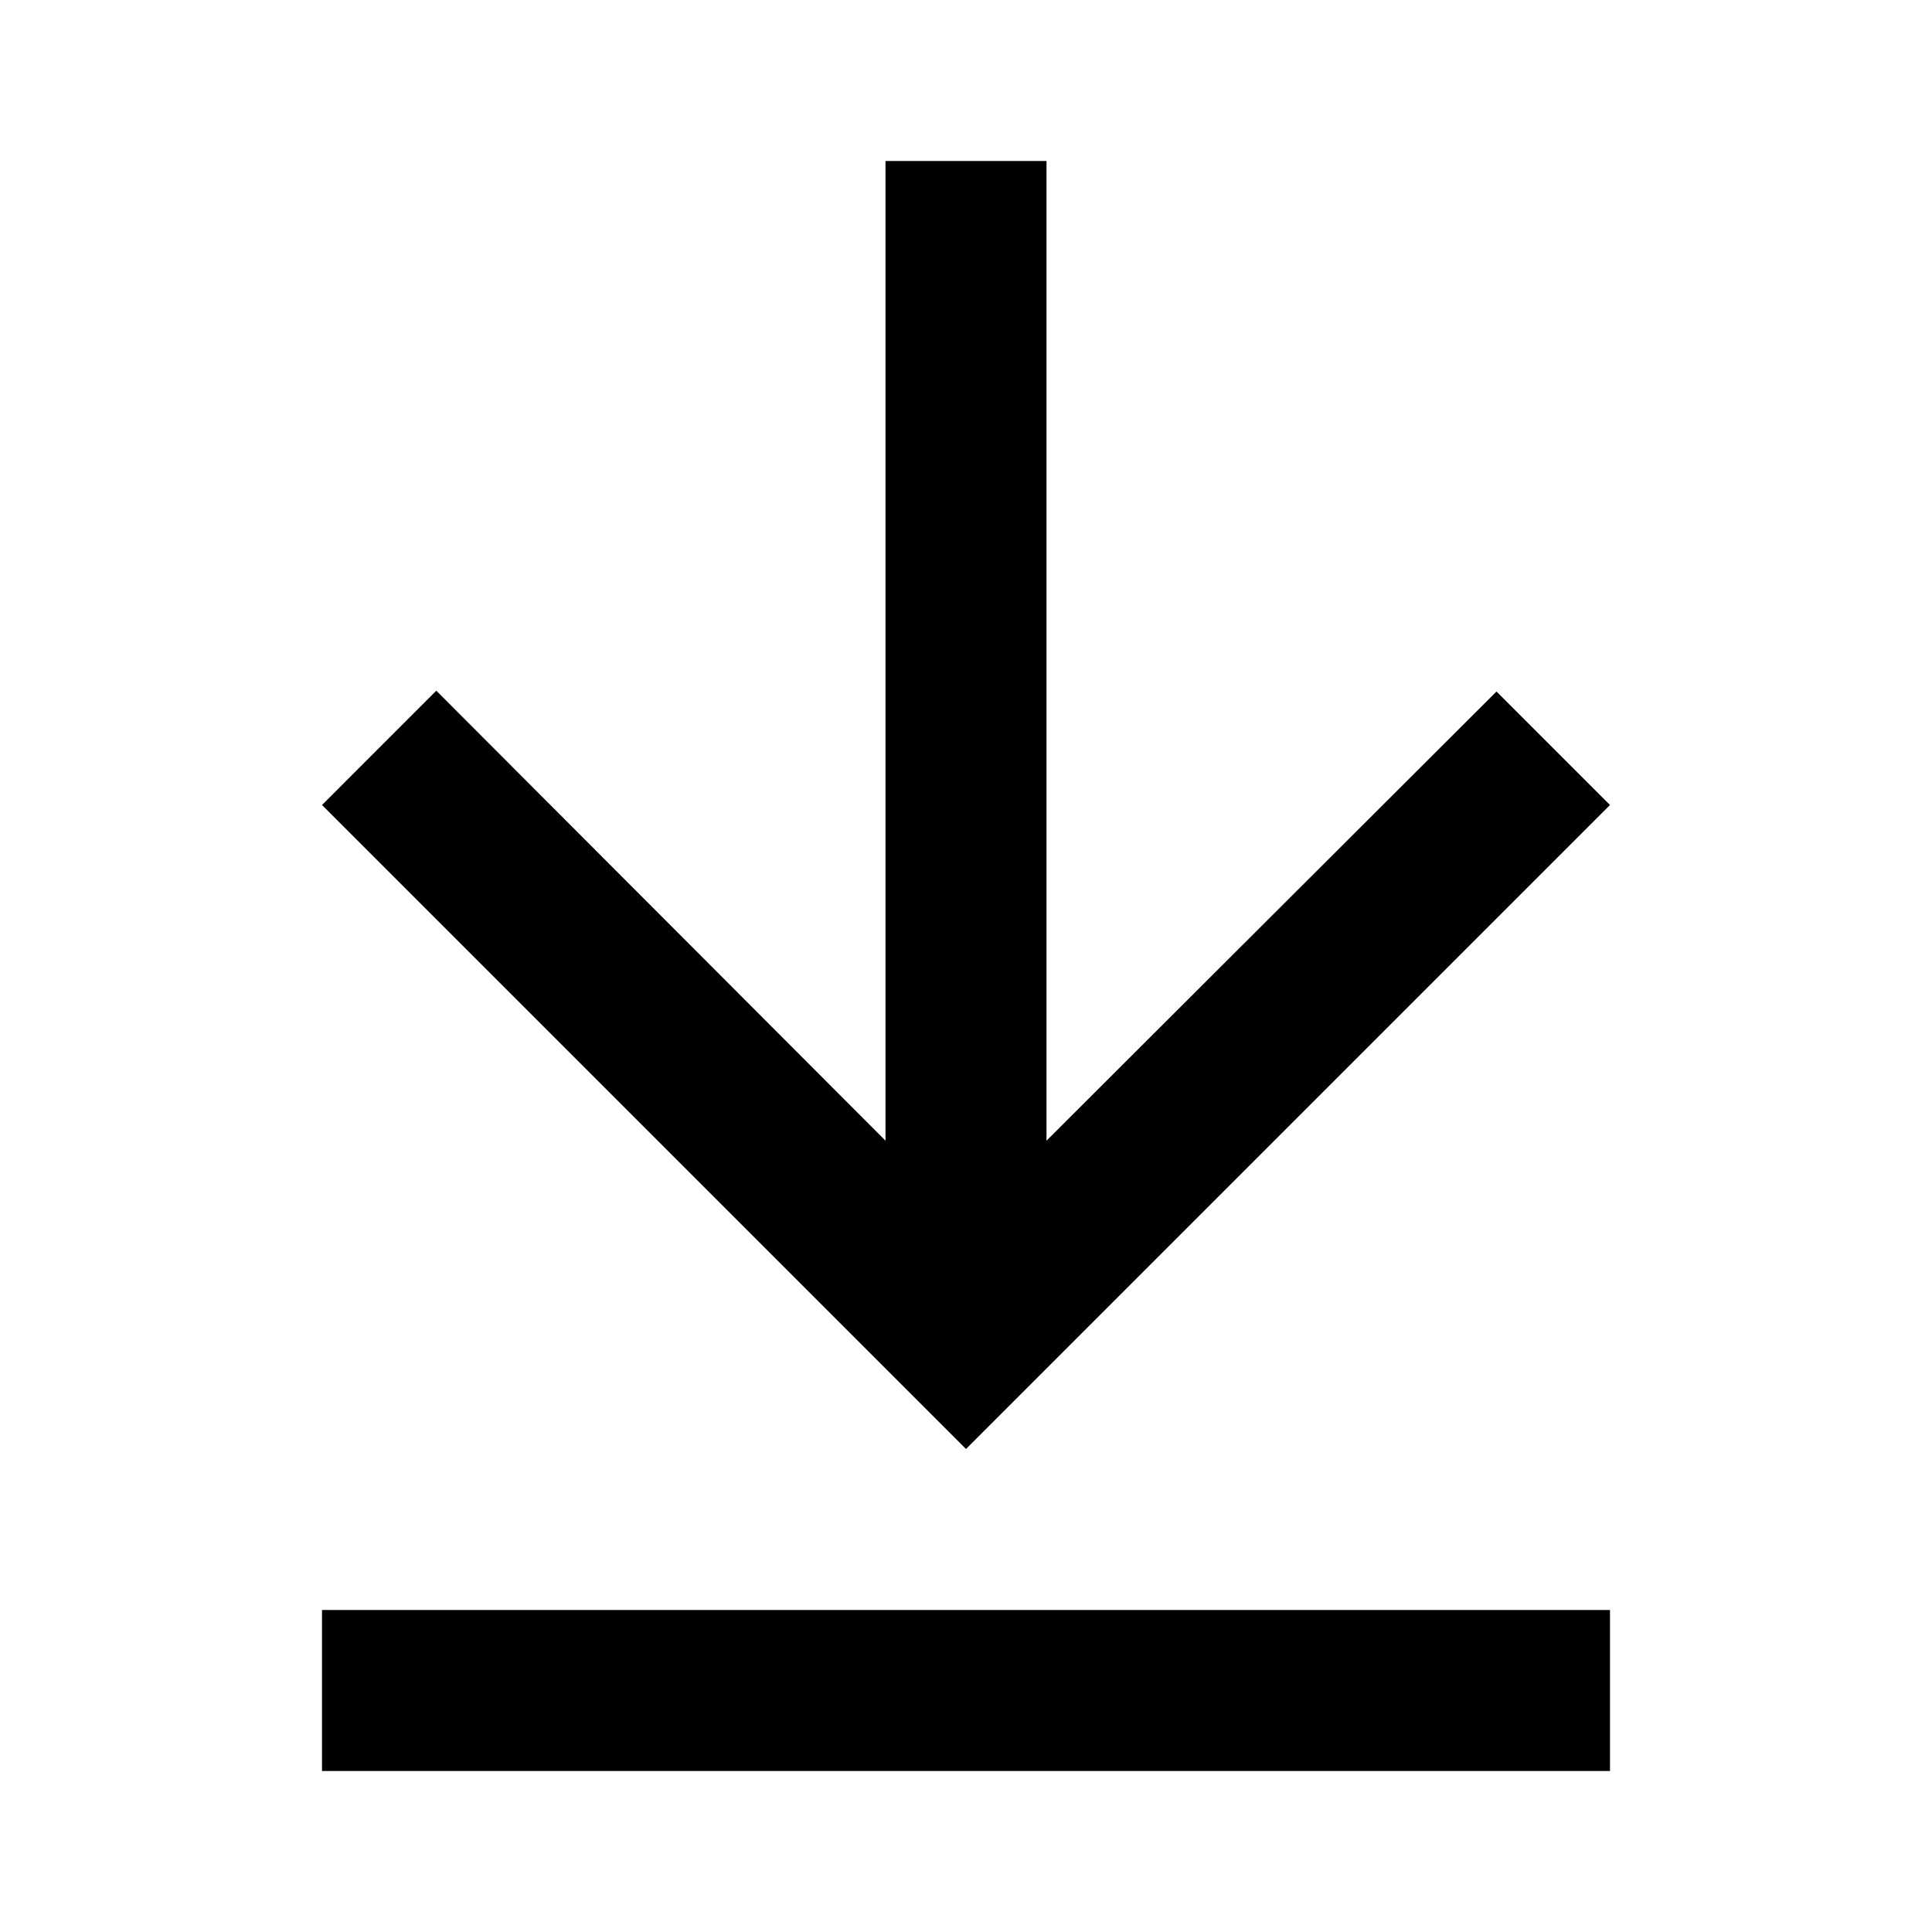 <svg width="12" height="12" viewBox="0 0 12 12" fill="none" xmlns="http://www.w3.org/2000/svg">
<path fill-rule="evenodd" clip-rule="evenodd" d="M9.295 4.295L10 5L6 9L2 5L2.71 4.29L5.5 7.085L5.5 1H6.5L6.5 7.085L9.295 4.295ZM10 11V10H2V11H10Z" fill="black"/>
</svg>
